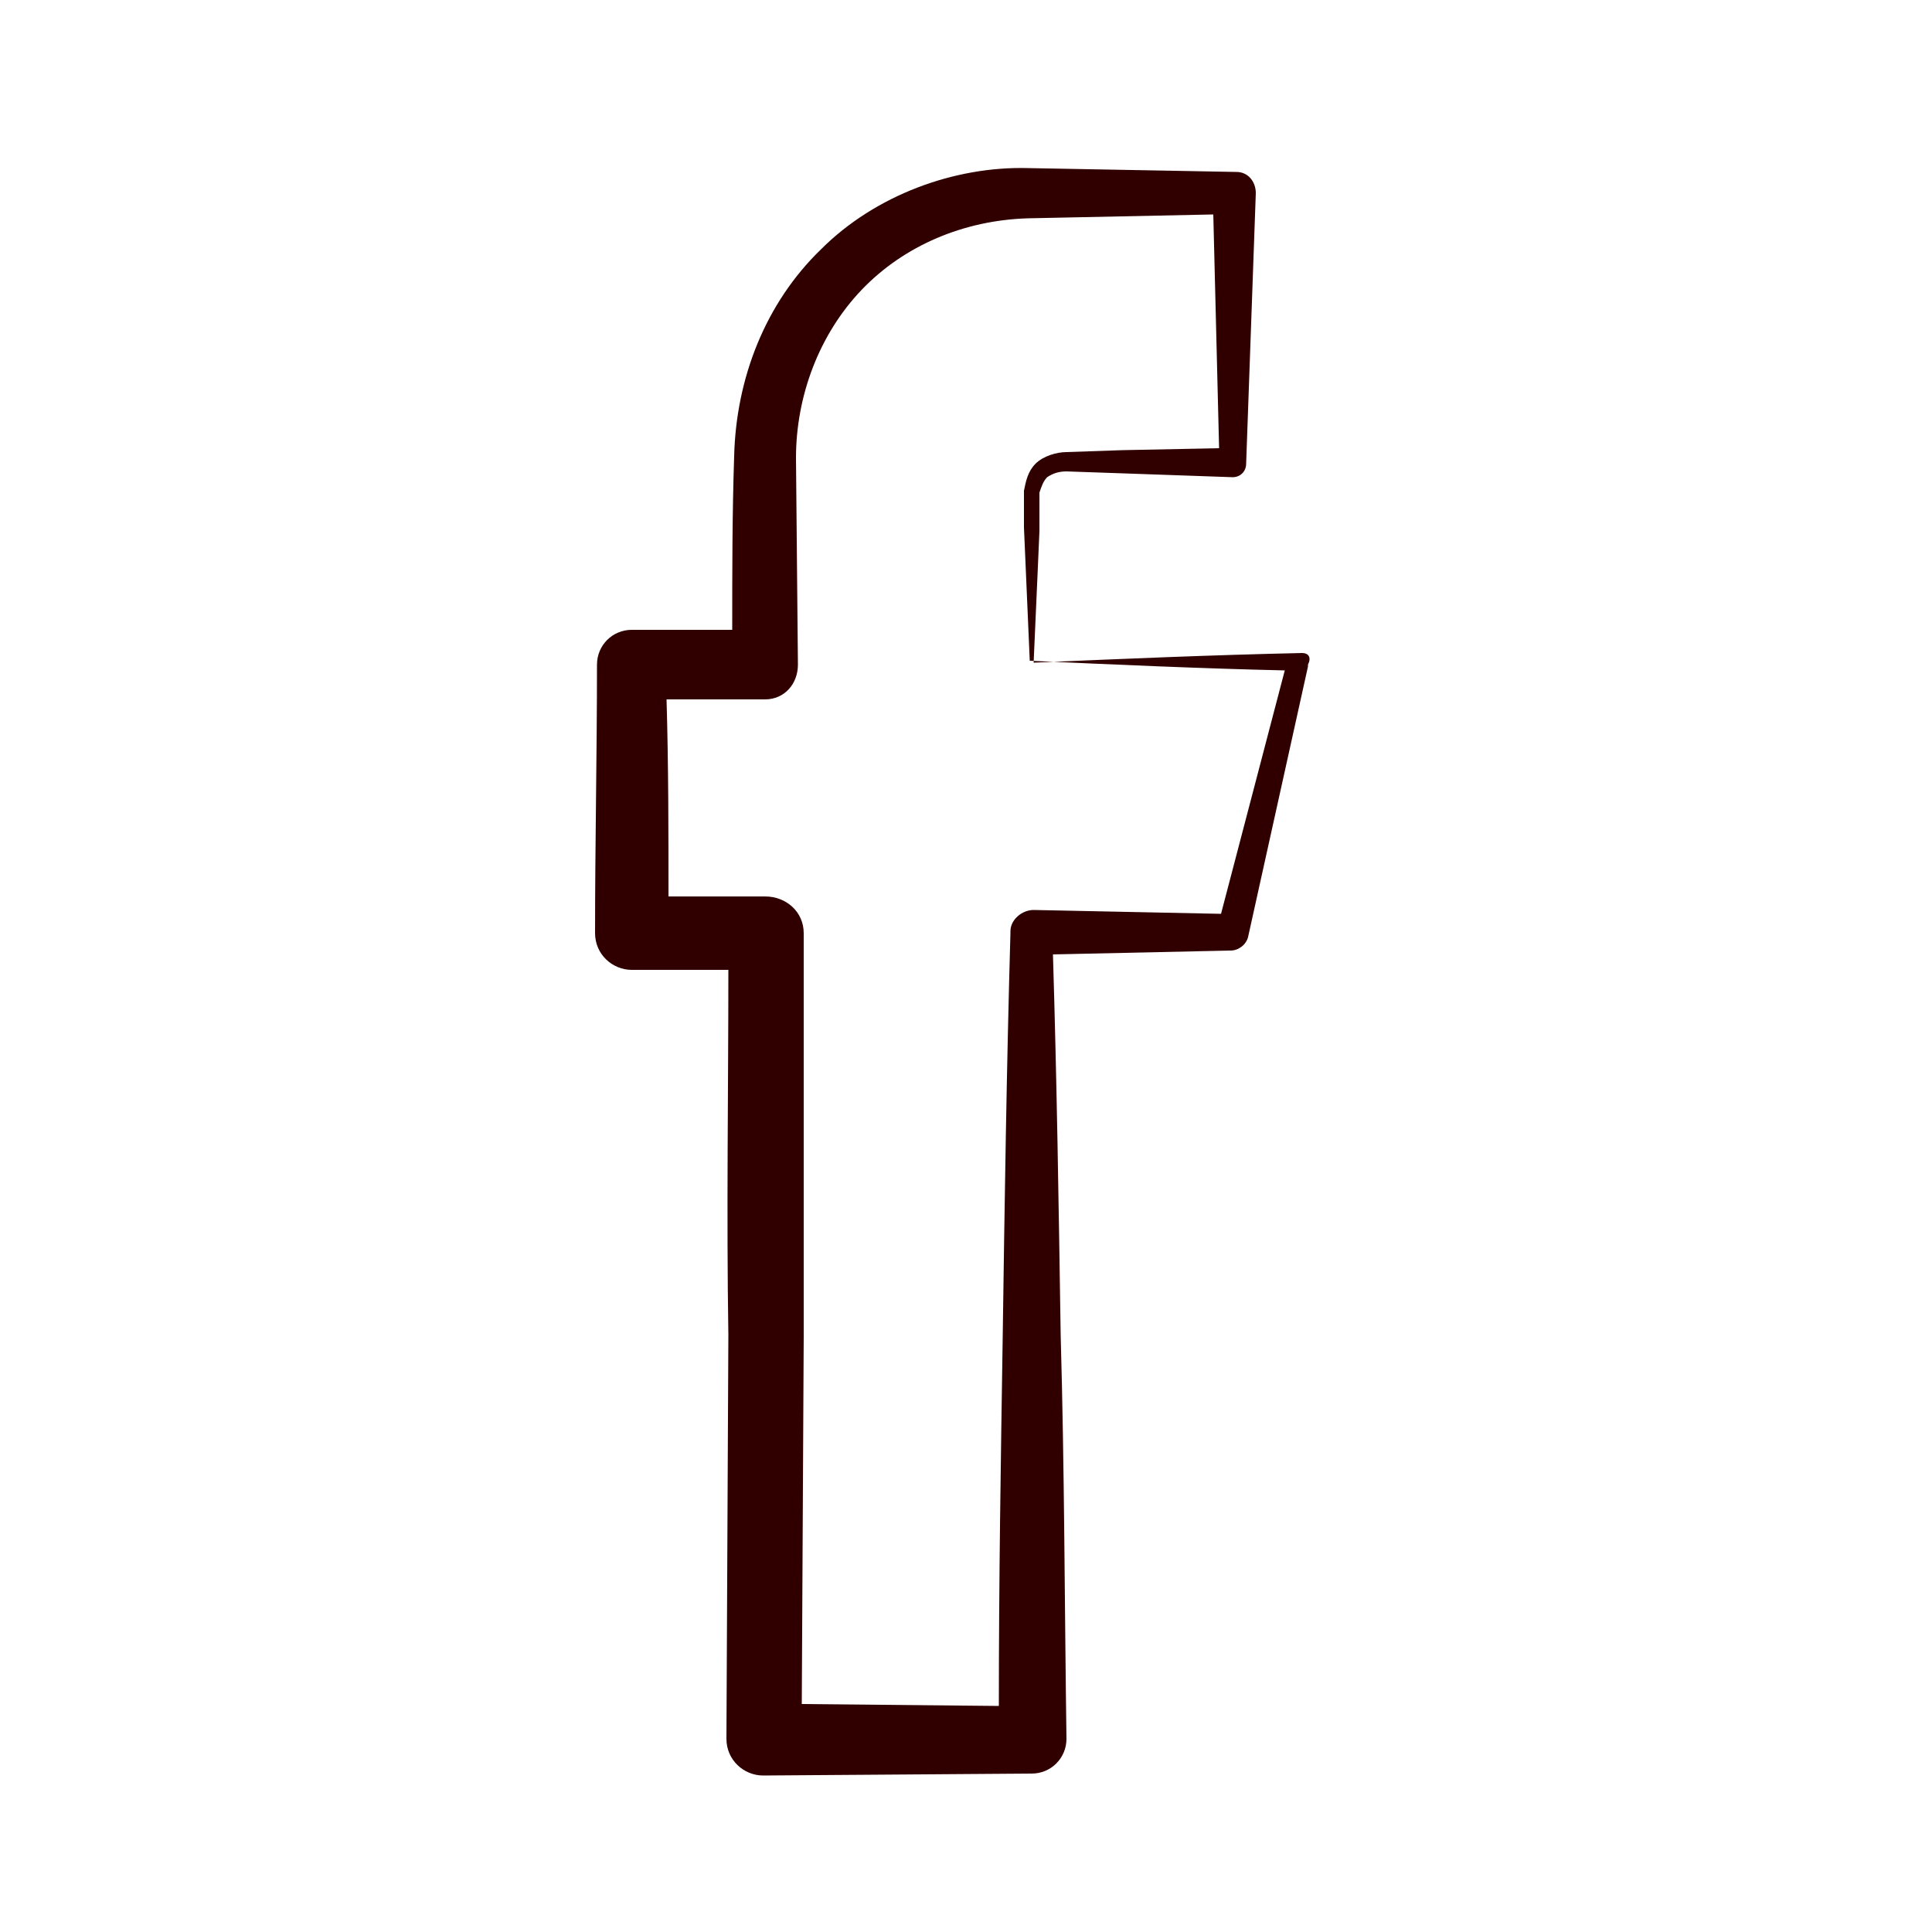 <?xml version="1.0" encoding="utf-8"?>
<!-- Generator: Adobe Illustrator 21.0.2, SVG Export Plug-In . SVG Version: 6.00 Build 0)  -->
<svg version="1.1" id="Icons_-_48px" xmlns="http://www.w3.org/2000/svg" xmlns:xlink="http://www.w3.org/1999/xlink" x="0px"
	 y="0px" viewBox="0 0 100 100" style="enable-background:new 0 0 100 100;" xml:space="preserve">
<style type="text/css">
	.st0{fill:#300000;}
</style>
<g>
	<path class="st0" d="M53.9,25.5L53.9,25.5C54,25.5,54,25.5,53.9,25.5z"/>
	<path class="st0" d="M53.1,25.5C52.9,25.5,53,25.5,53.1,25.5L53.1,25.5L53.1,25.5z"/>
	<path class="st0" d="M67.4,33.8c-4.6,0.1-9.3,0.3-13.9,0.5l0.2-4.5l0.1-2.3l0-1.1l0-0.6l0-0.1c0,0,0,0,0,0l0,0c0-0.1,0-0.1,0-0.2
		c0,0,0,0,0,0l0,0l0,0c0,0,0,0,0,0c0.1-0.3,0.2-0.6,0.4-0.8c0.3-0.2,0.6-0.3,1-0.3l2.9,0.1l5.7,0.2l0,0c0.4,0,0.7-0.3,0.7-0.7l0,0
		L65,10l0,0c0-0.6-0.4-1.1-1-1.1l0,0L53.2,8.7c-3.8-0.1-7.9,1.4-10.7,4.2c-2.9,2.8-4.4,6.7-4.5,10.7c-0.1,3-0.1,6-0.1,9l-5.2,0l0,0
		c-1,0-1.8,0.8-1.8,1.8l0,0c0,4.6-0.1,9.3-0.1,13.9c0,1.1,0.9,1.9,1.9,1.9h0l5,0c0,6.3-0.1,12.6,0,18.9L37.6,90v0l0,0
		c0,1.1,0.9,1.9,1.9,1.9l13.9-0.1l0,0c1,0,1.8-0.8,1.8-1.8c-0.1-7-0.1-13.9-0.3-20.9c-0.1-6.6-0.2-13.2-0.4-19.7l9.2-0.2l0,0
		c0.4,0,0.8-0.3,0.9-0.7l3.1-14l0,0c0,0,0-0.1,0-0.1C67.9,34,67.7,33.8,67.4,33.8z M63.2,47.3l-9.7-0.2c-0.6,0-1.2,0.5-1.2,1.1
		l0,0.1c-0.2,7-0.3,13.9-0.4,20.9c-0.1,6.4-0.2,12.7-0.2,19.1l-10.2-0.1l0.1-19c0-7,0-13.9,0-20.9v0l0,0c0-1.1-0.9-1.9-2-1.9l-5,0
		c0-3.4,0-6.8-0.1-10.2l5.1,0l0,0h0c1,0,1.7-0.8,1.7-1.8l-0.1-10.7c0-3.2,1.2-6.4,3.4-8.7c2.2-2.3,5.3-3.6,8.6-3.7l9.6-0.2l0.3,12.1
		l-5,0.1l-2.9,0.1c-0.5,0-1.2,0.2-1.6,0.6c-0.4,0.4-0.5,0.9-0.6,1.4c0,0,0,0,0,0l0,0h0l0,0l0,0l0,0l0,0.1v0l0,0v0c0,0,0,0,0,0l0,0.1
		l0,0.6l0,1.1l0.1,2.3l0.2,4.6l0,0c4.4,0.2,8.8,0.4,13.2,0.5L63.2,47.3z"/>
</g>
</svg>
